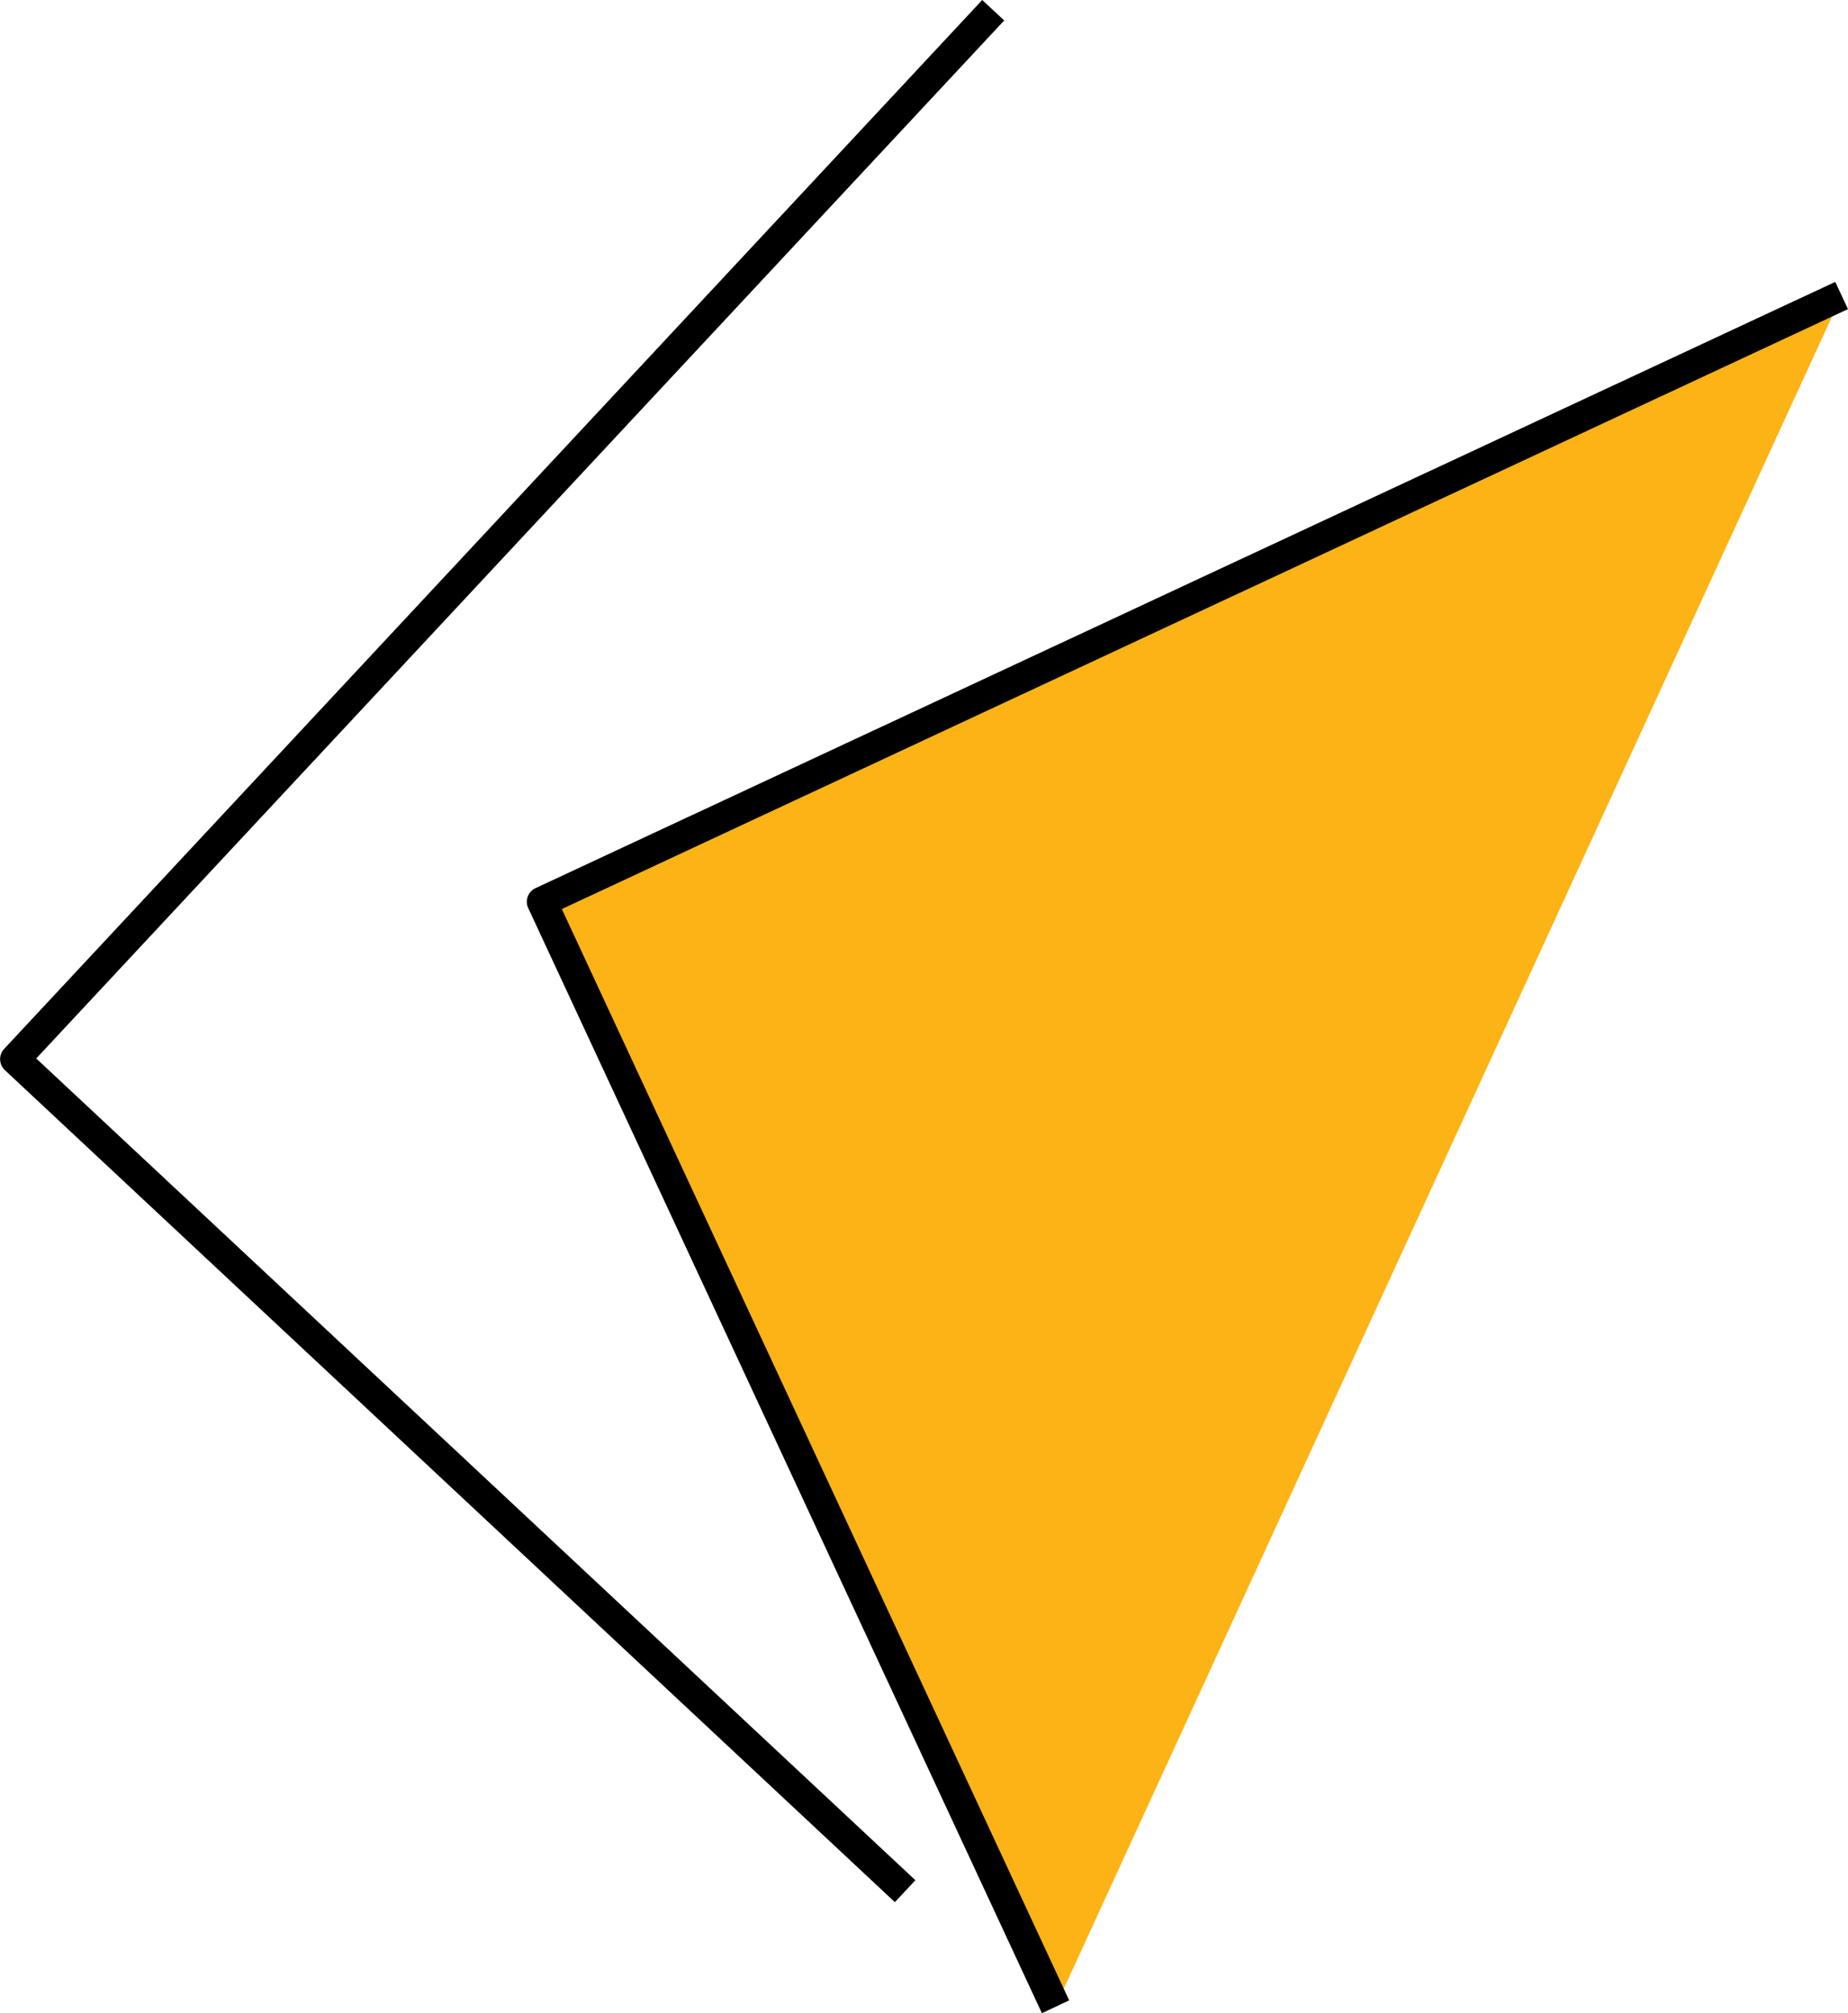 <svg id="Calque_1" data-name="Calque 1" xmlns="http://www.w3.org/2000/svg" viewBox="0 0 492.11 536.01"><defs><style>.cls-1{fill:#fcb316;}</style></defs><title>top_yellow_elem</title><path d="M273.44,672.43l-237-221.54a4,4,0,0,1-.2-5.65l260.46-279.3,5.85,5.45L44.79,447.78,278.9,666.59Z" transform="translate(-35.14 -165.94)"/><path id="Tracé_525-2" data-name="Tracé 525-2" class="cls-1" d="M316.22,700.26,179.43,406.06l346.12-161.4" transform="translate(-35.14 -165.94)"/><path d="M312.59,702,175.81,407.75a4,4,0,0,1,1.93-5.32L523.86,241l3.38,7.25L184.75,408l135.1,290.58Z" transform="translate(-35.14 -165.94)"/></svg>